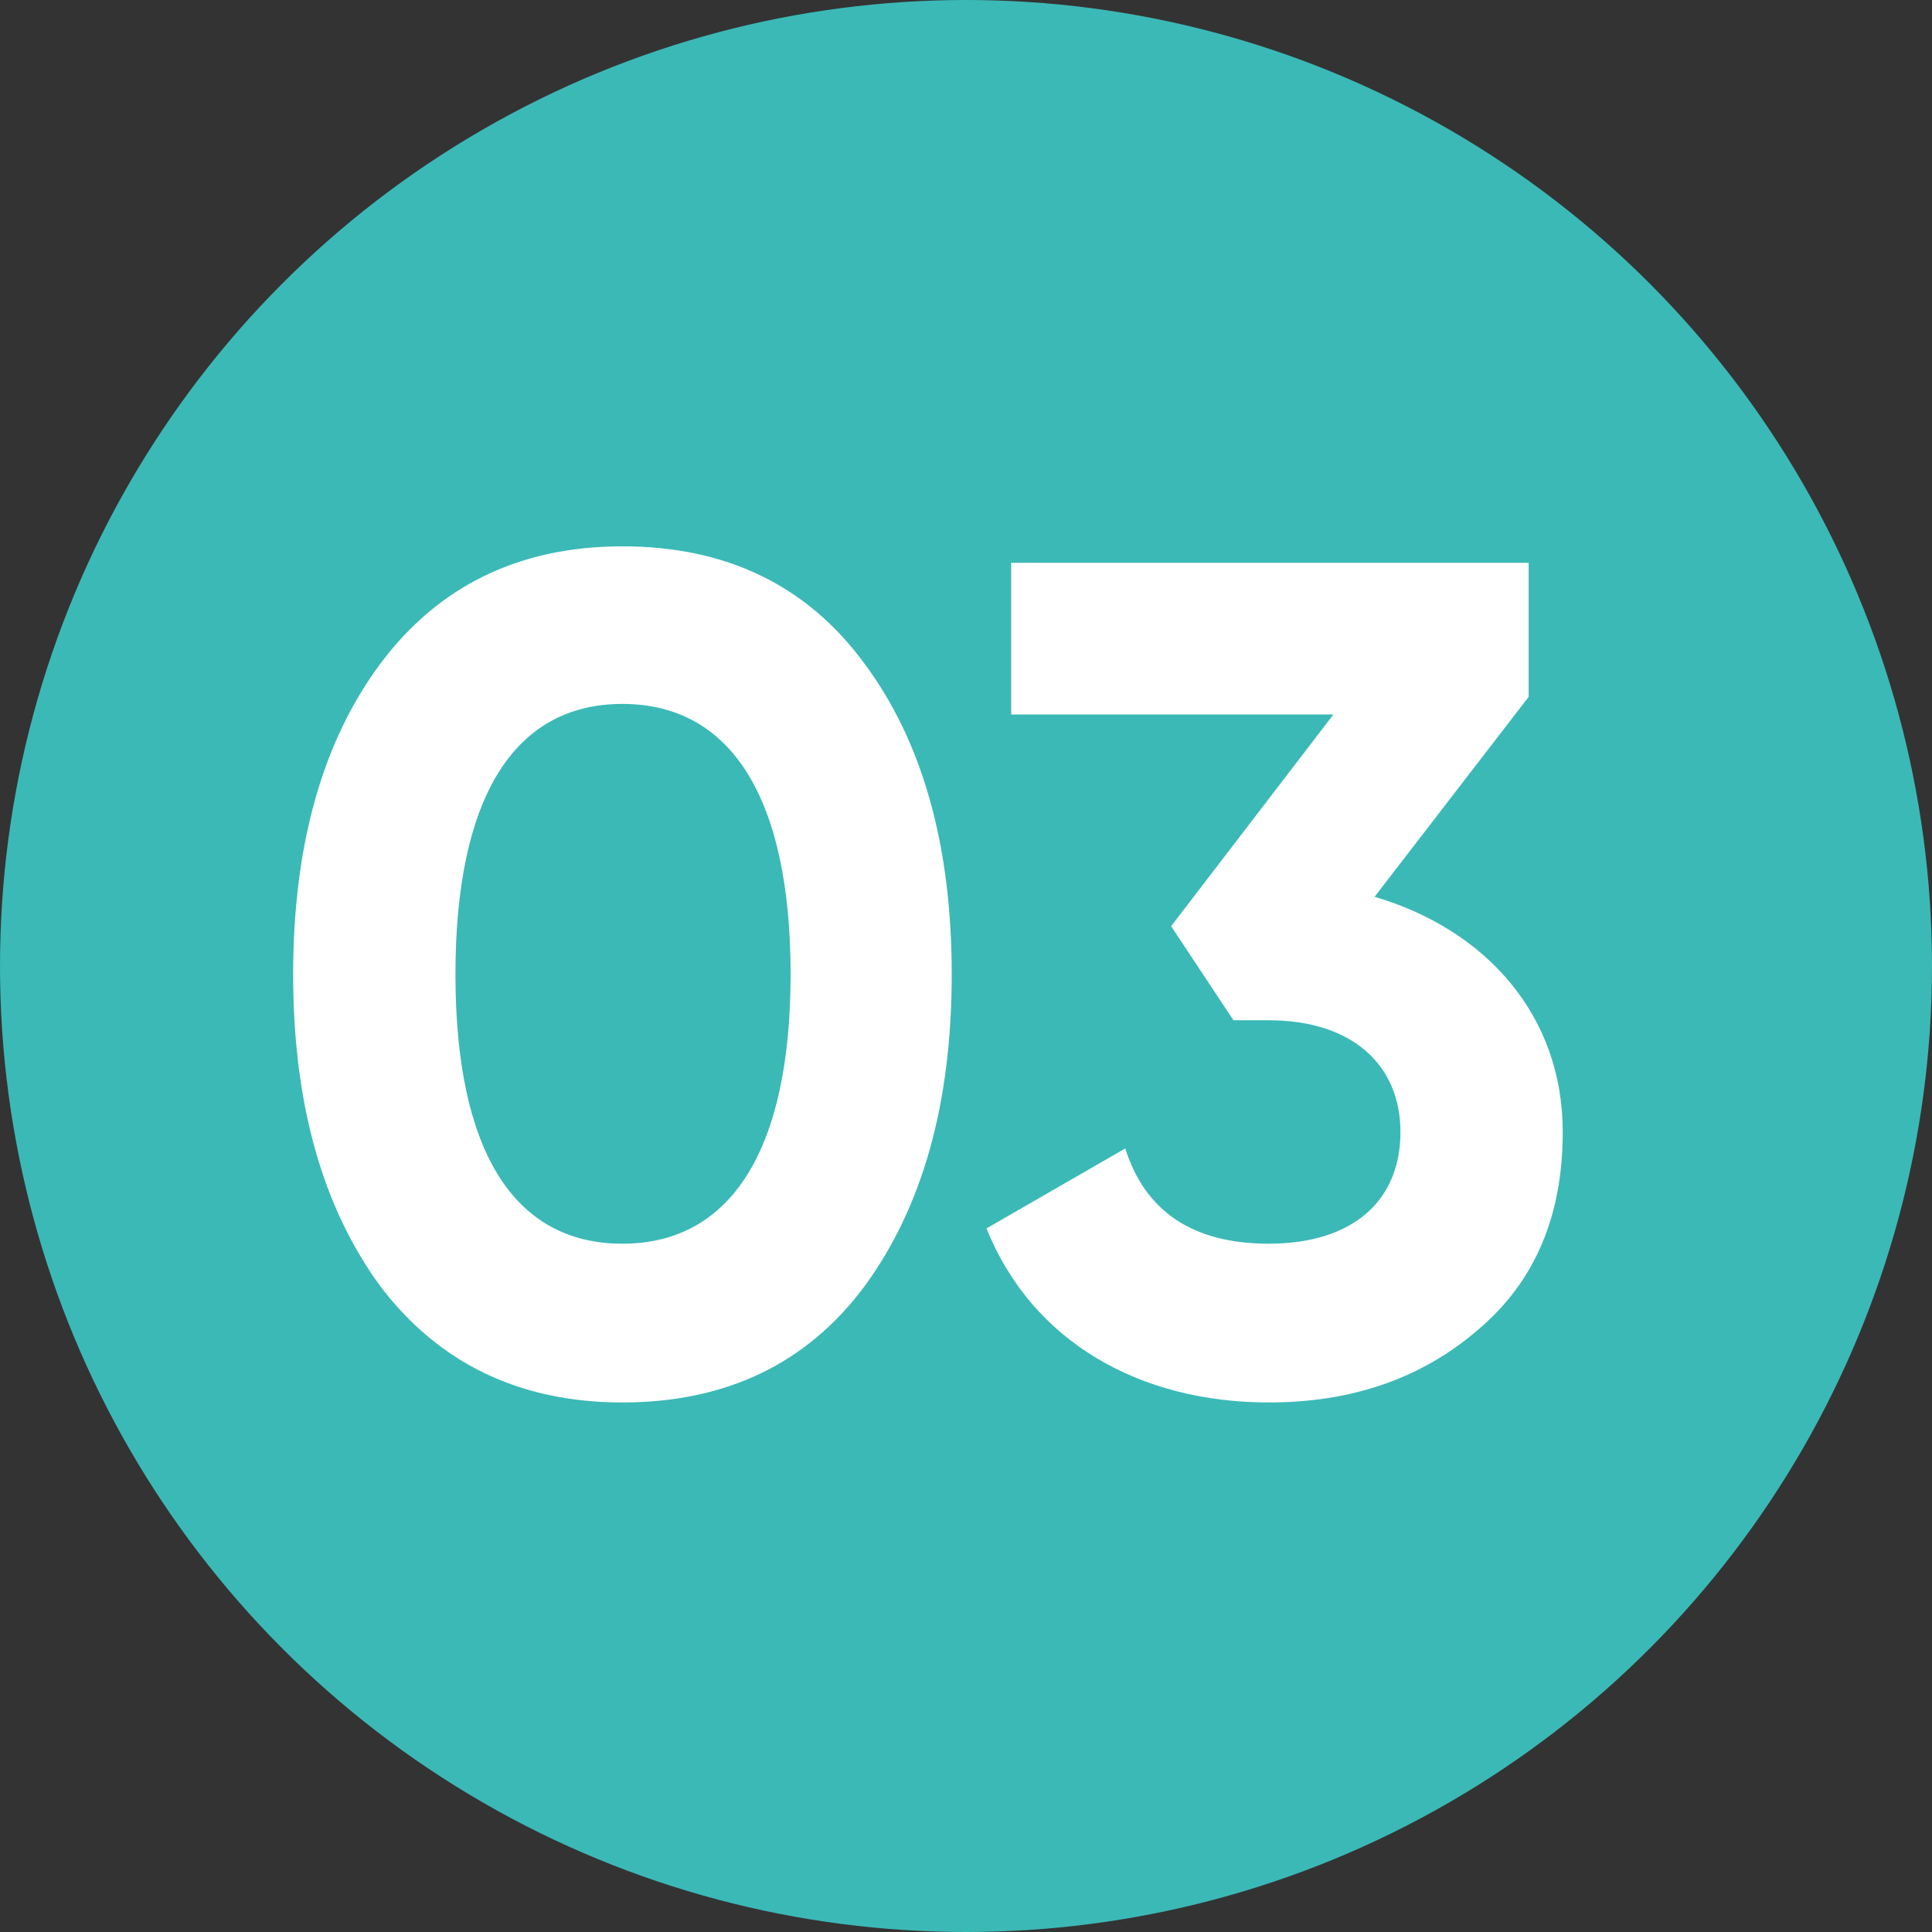 <svg width="46" height="46" viewBox="0 0 46 46" fill="none" xmlns="http://www.w3.org/2000/svg">
<rect x="0" y="0" width="46" height="46" fill="#333333" stroke="none"/>
<circle cx="23" cy="23" r="23" fill="#3BB9B7"/>
<path d="M14.82 33.392C12.384 33.392 10.452 32.468 9.052 30.62C7.68 28.744 6.98 26.28 6.98 23.2C6.98 20.12 7.68 17.656 9.052 15.808C10.452 13.932 12.384 13.008 14.82 13.008C17.284 13.008 19.216 13.932 20.588 15.808C21.96 17.656 22.66 20.12 22.66 23.2C22.66 26.28 21.96 28.744 20.588 30.62C19.216 32.468 17.284 33.392 14.82 33.392ZM18.824 23.2C18.824 19.028 17.424 16.76 14.82 16.76C12.216 16.76 10.844 19.028 10.844 23.2C10.844 27.372 12.216 29.612 14.82 29.612C17.424 29.612 18.824 27.344 18.824 23.2ZM36.396 16.592L32.728 21.352C35.388 22.136 37.208 24.18 37.208 26.952C37.208 28.968 36.536 30.536 35.164 31.684C33.82 32.832 32.168 33.392 30.208 33.392C27.156 33.392 24.58 31.964 23.488 29.248L26.792 27.344C27.268 28.856 28.416 29.612 30.208 29.612C32.196 29.612 33.344 28.604 33.344 26.952C33.344 25.356 32.196 24.292 30.208 24.292H29.368L27.884 22.052L31.748 17.012H24.076V13.4H36.396V16.592Z" fill="white"/>
</svg>
